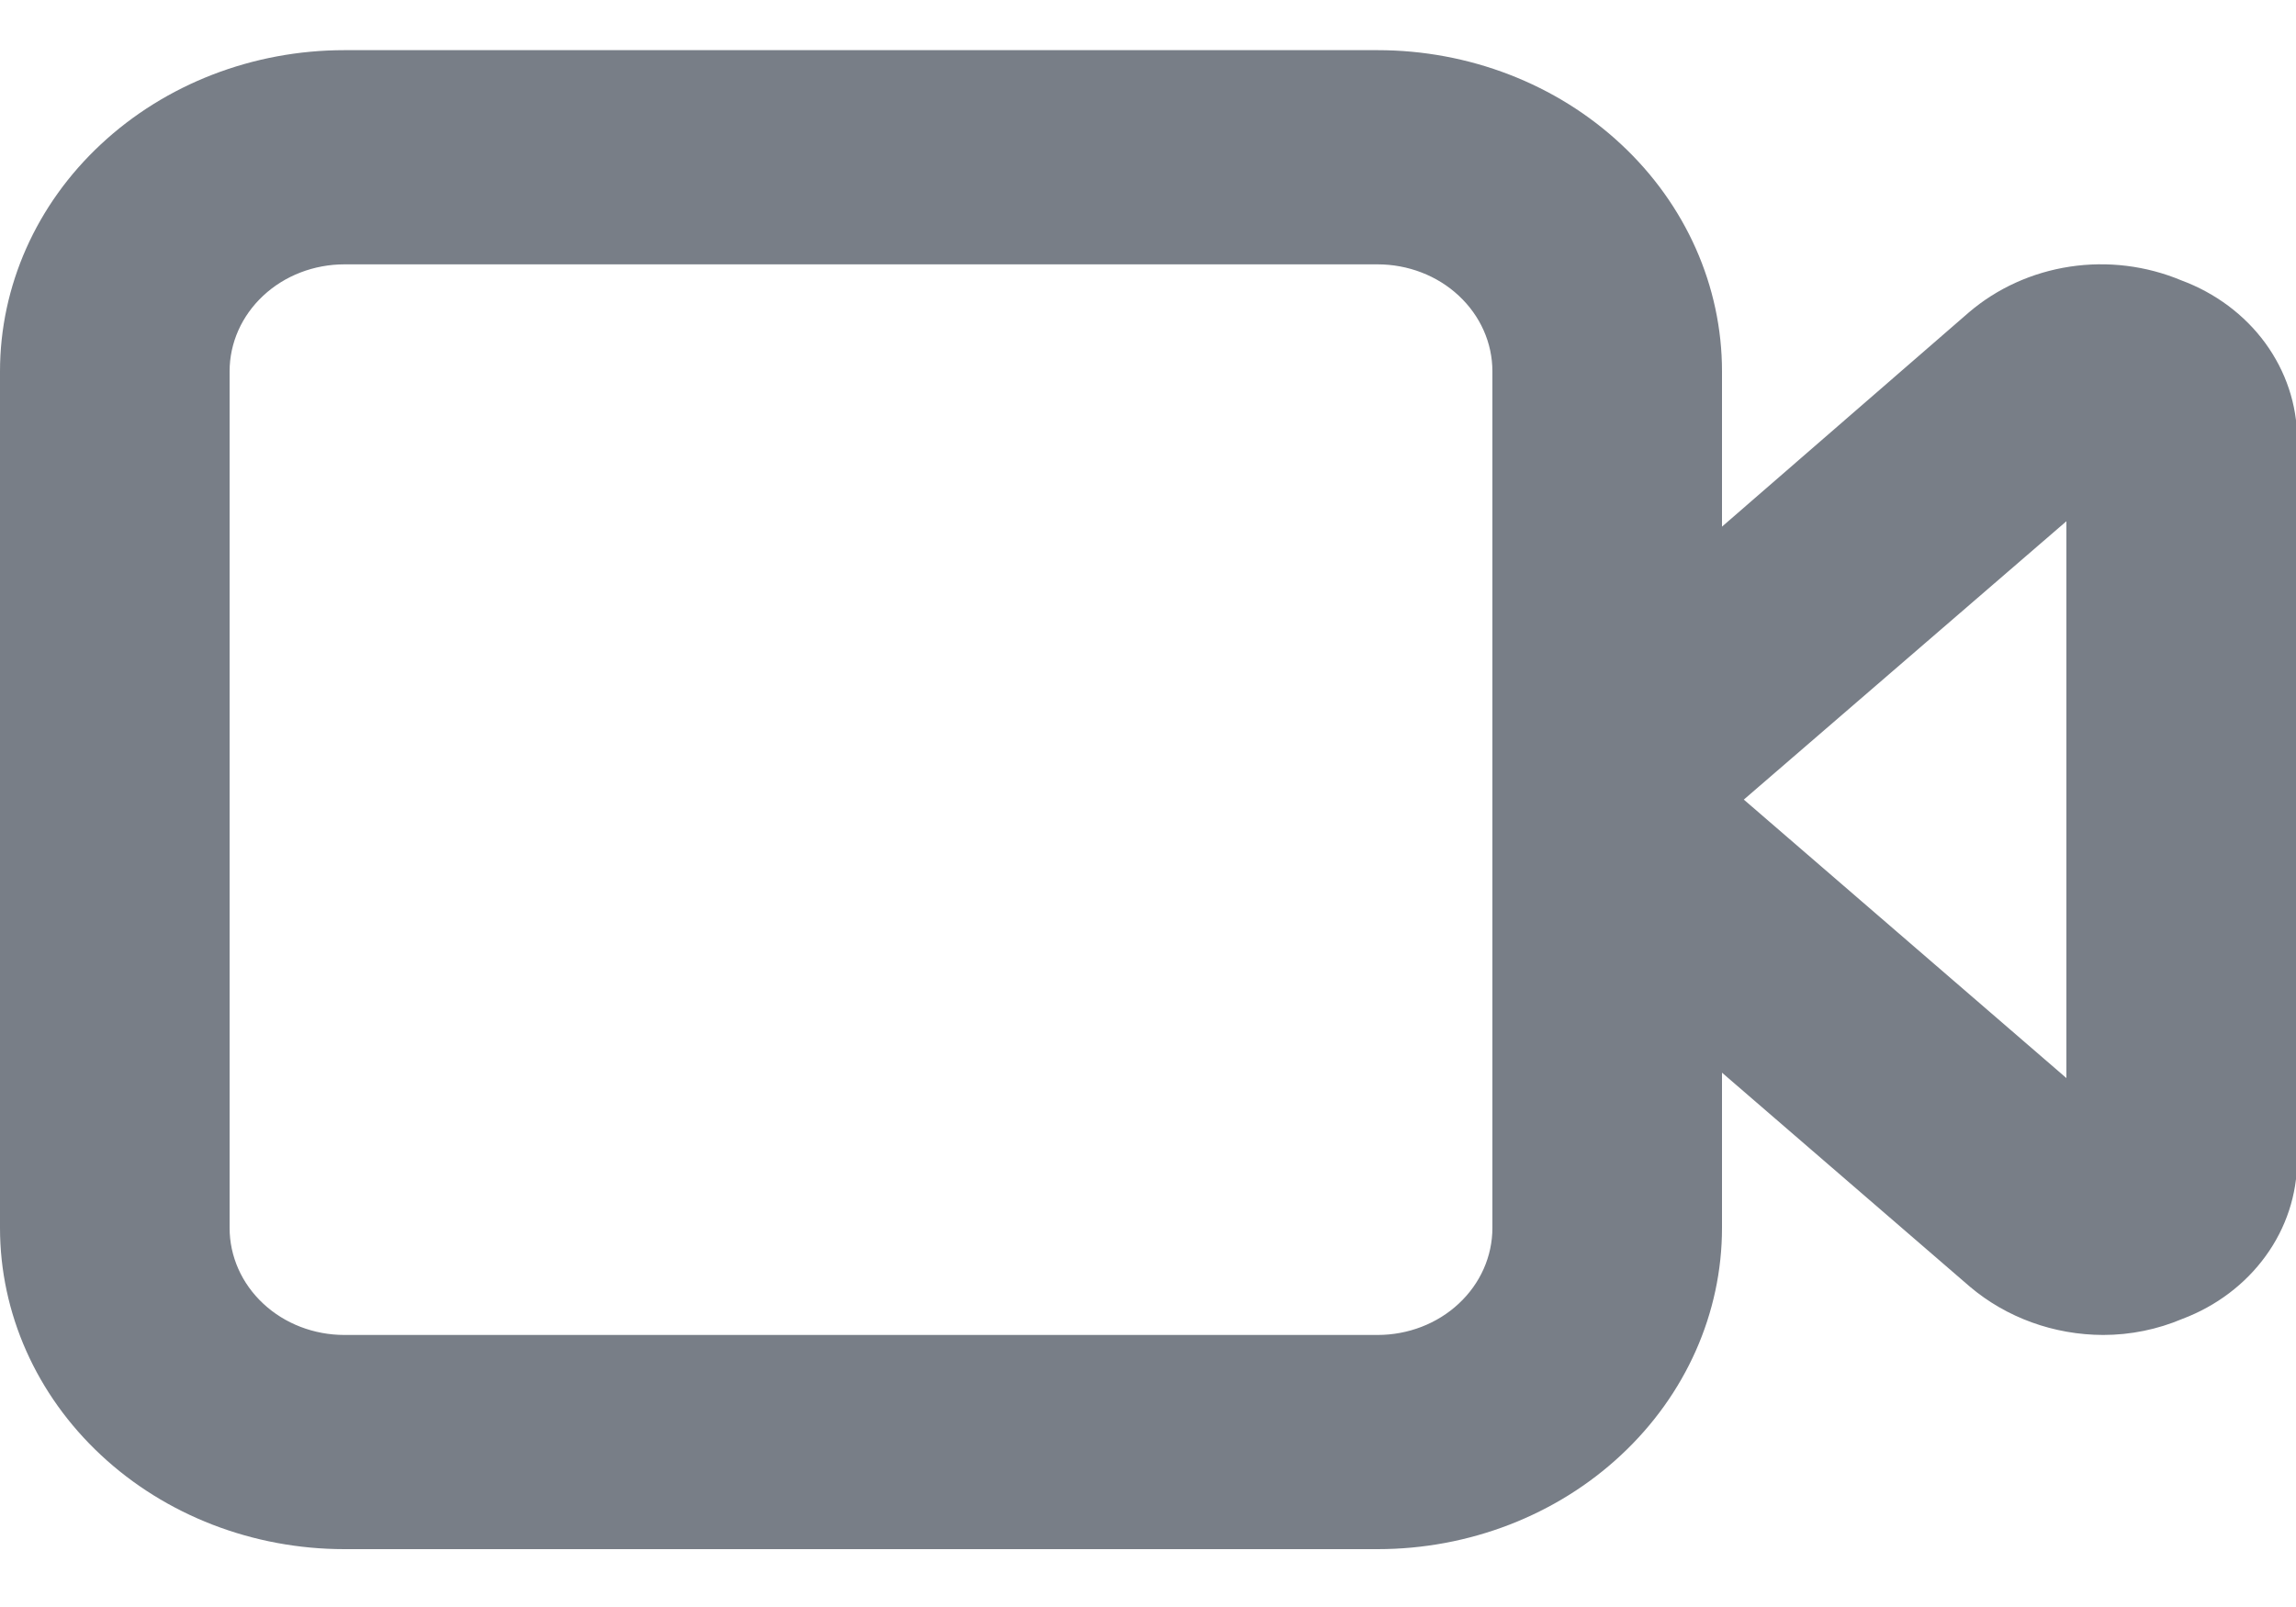 <svg width="20" height="14" viewBox="0 0 20 14" fill="none" xmlns="http://www.w3.org/2000/svg">
    <path
        d="M19 2.442C18.696 2.315 18.359 2.273 18.03 2.323C17.701 2.373 17.395 2.512 17.15 2.722L15 4.588V3.235C15 2.493 14.684 1.781 14.121 1.257C13.559 0.732 12.796 0.437 12 0.437H3C2.204 0.437 1.441 0.732 0.879 1.257C0.316 1.781 0 2.493 0 3.235V10.697C0 11.44 0.316 12.151 0.879 12.676C1.441 13.201 2.204 13.496 3 13.496H12C12.796 13.496 13.559 13.201 14.121 12.676C14.684 12.151 15 11.44 15 10.697V9.345L17.16 11.21C17.478 11.479 17.891 11.629 18.32 11.63C18.558 11.63 18.793 11.582 19.01 11.49C19.305 11.379 19.558 11.188 19.736 10.942C19.914 10.697 20.009 10.407 20.01 10.11V3.823C20.009 3.525 19.912 3.235 19.732 2.988C19.552 2.742 19.297 2.552 19 2.442ZM13 10.697C13 10.945 12.895 11.182 12.707 11.357C12.52 11.532 12.265 11.63 12 11.63H3C2.735 11.63 2.48 11.532 2.293 11.357C2.105 11.182 2 10.945 2 10.697V3.235C2 2.988 2.105 2.751 2.293 2.576C2.48 2.401 2.735 2.303 3 2.303H12C12.265 2.303 12.52 2.401 12.707 2.576C12.895 2.751 13 2.988 13 3.235V10.697ZM18 9.392L15.19 6.966L18 4.541V9.392Z"
        fill="#787E87" />
</svg>